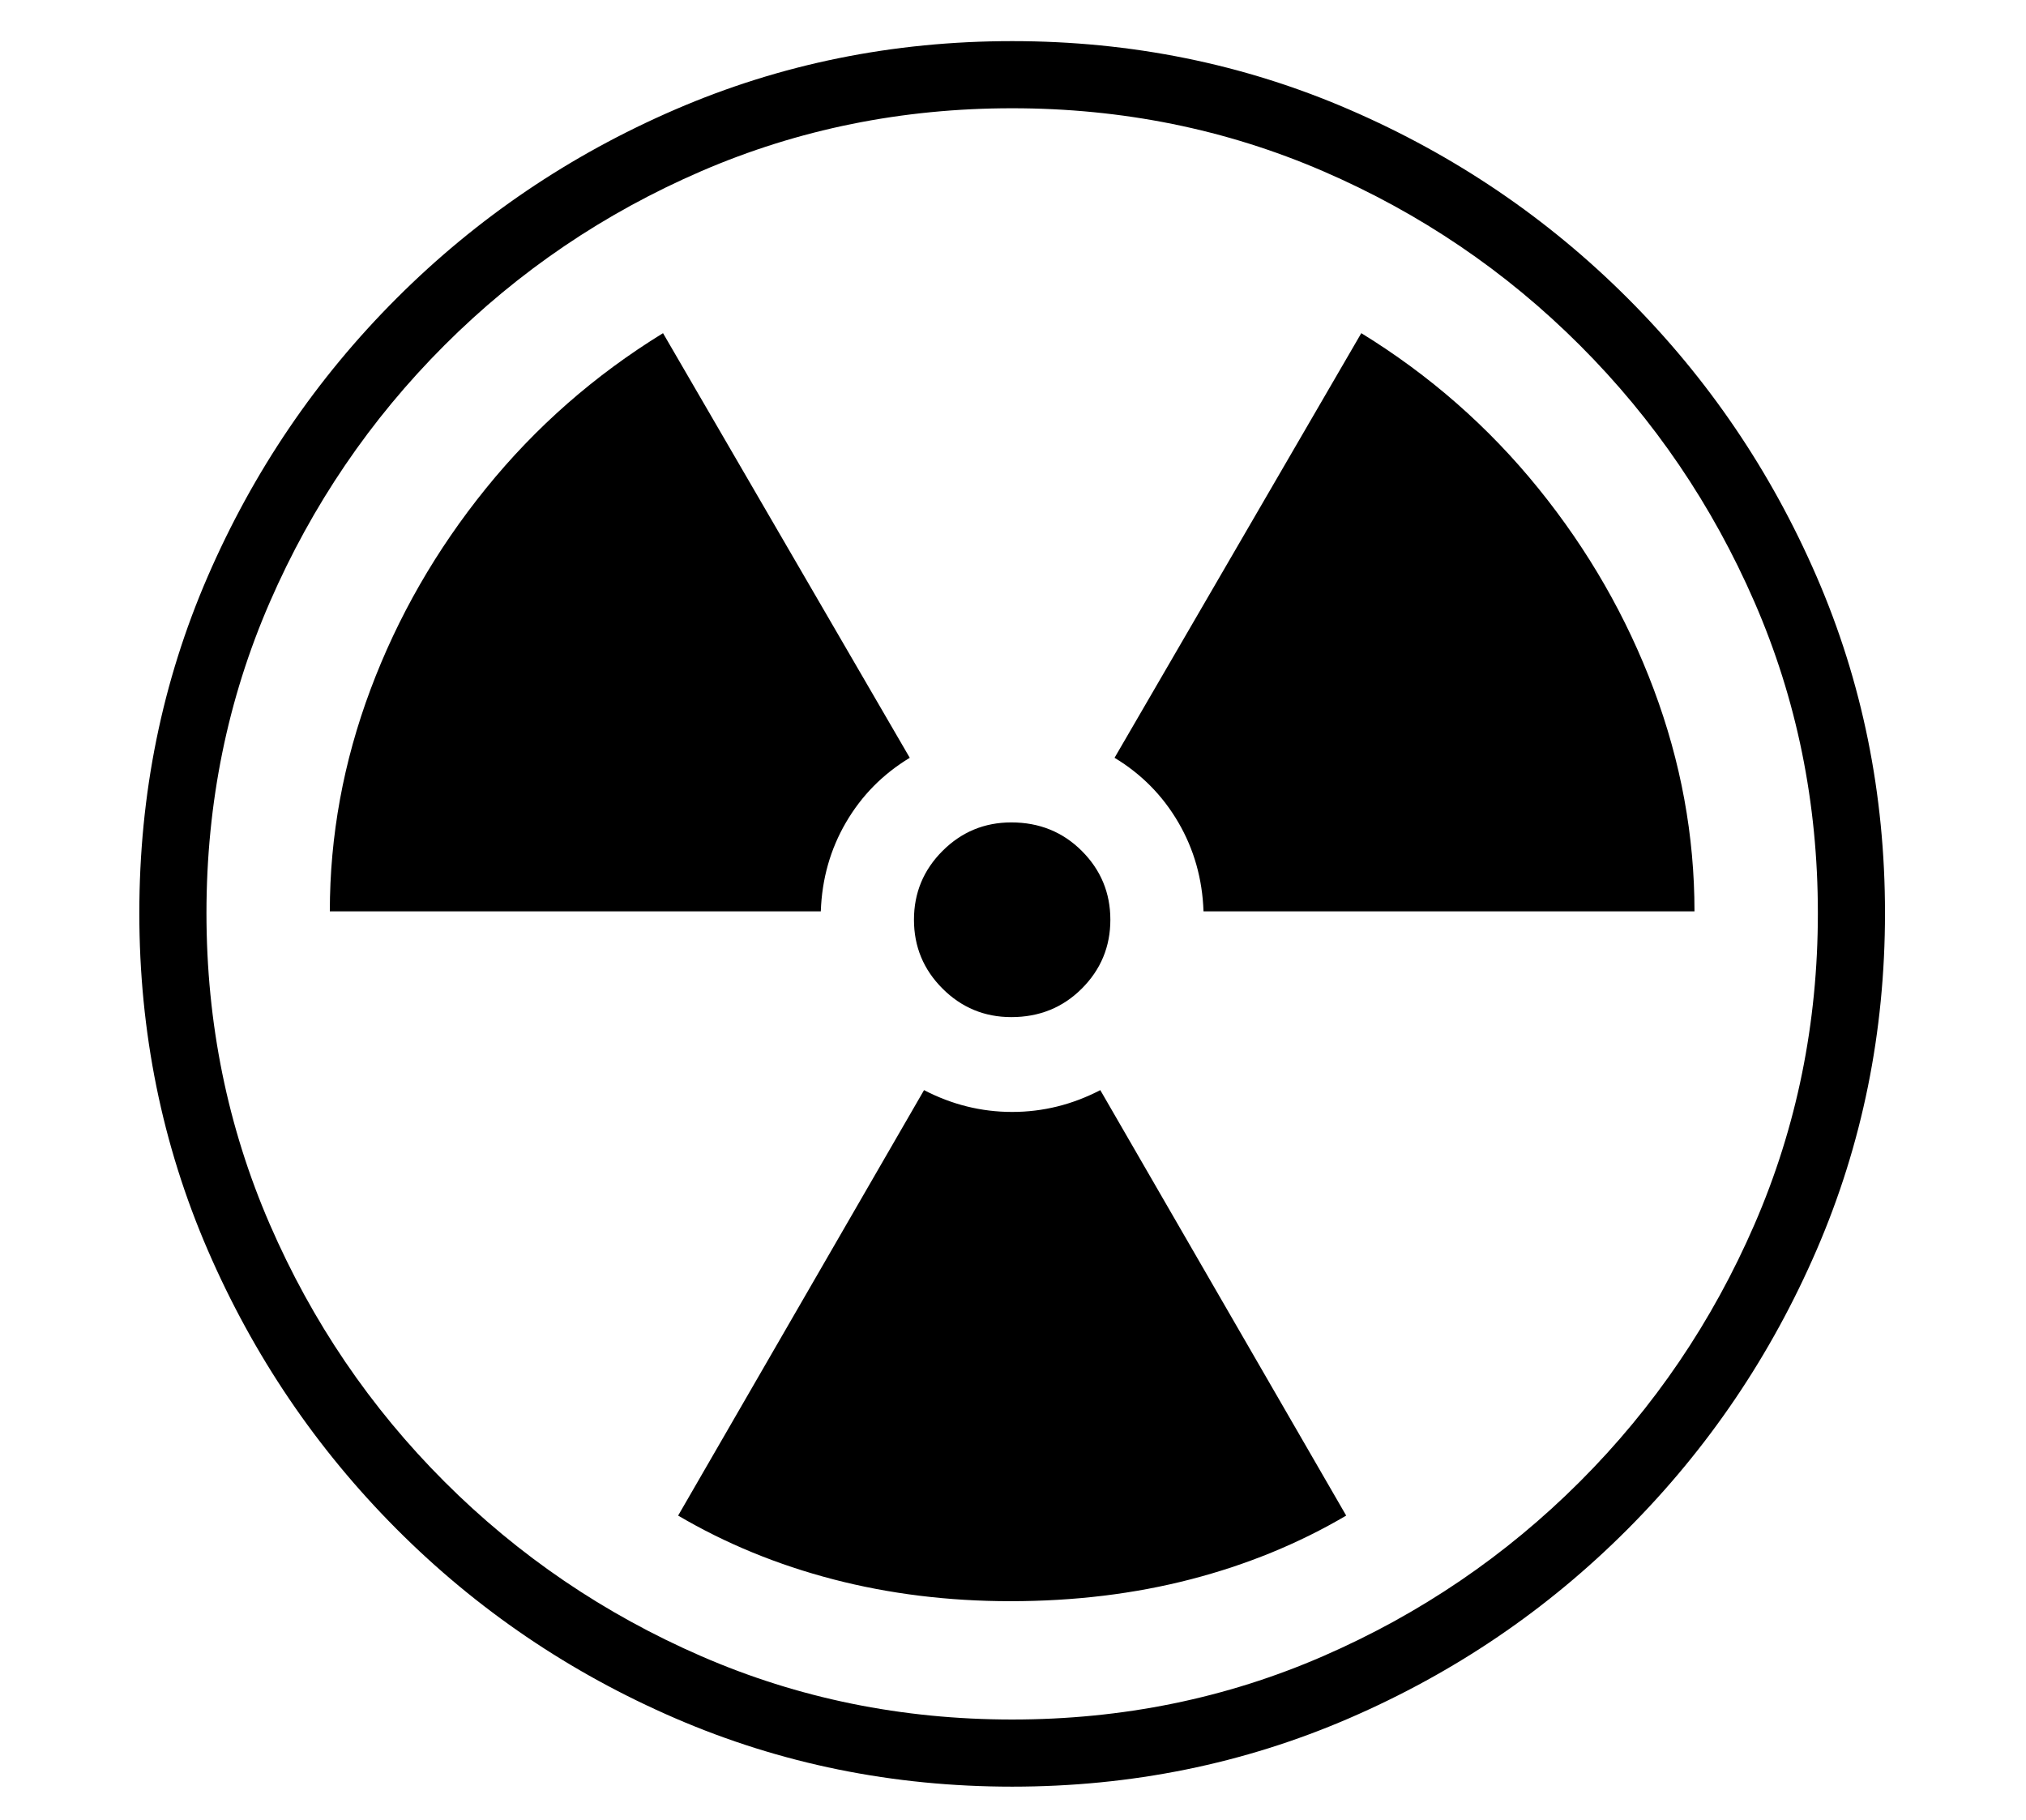 <?xml version="1.0" standalone="no"?>
<!DOCTYPE svg PUBLIC "-//W3C//DTD SVG 1.1//EN" "http://www.w3.org/Graphics/SVG/1.1/DTD/svg11.dtd">
<svg xmlns="http://www.w3.org/2000/svg" xmlns:xlink="http://www.w3.org/1999/xlink" version="1.1"
   viewBox="94 -151 2414 2169">
   <path fill="currentColor"
      d="M1300 1978q-213 0 -401.5 -81.5t-332 -225.5t-225 -332.5t-81.5 -401.5t81.5 -401t225 -331.5t332 -225t401.5 -81.5t401.5 81.5t332 225t225 331.5t81.5 401t-81.5 401.5t-225 332.5t-332 225.5t-401.5 81.5zM1298 1757q-111 0 -211 -26t-185 -76l293 -507q50 26 105 26
t105 -26l293 507q-85 50 -185.5 76t-214.5 26zM487 935q0 -135 48.5 -264.5t137.5 -239.5t211 -185l294 506q-48 29 -76 77t-30 106h-585zM1299 1061q-48 0 -82 -34t-34 -82t34 -82t82 -34q50 0 84 34t34 82t-34 82t-84 34zM1300 1898q197 0 370.5 -75.5t306 -208
t208 -306.5t75.5 -371t-75.5 -370.5t-208 -306t-306 -207.5t-370.5 -75t-370.5 75t-306 207.5t-208 306t-75.5 370.5t75.5 371t208 306.5t306 208t370.5 75.5zM1528 935q-2 -58 -30 -106t-76 -77l294 -506q122 75 211 185t137.5 239.5t48.5 264.5h-585z" />
</svg>